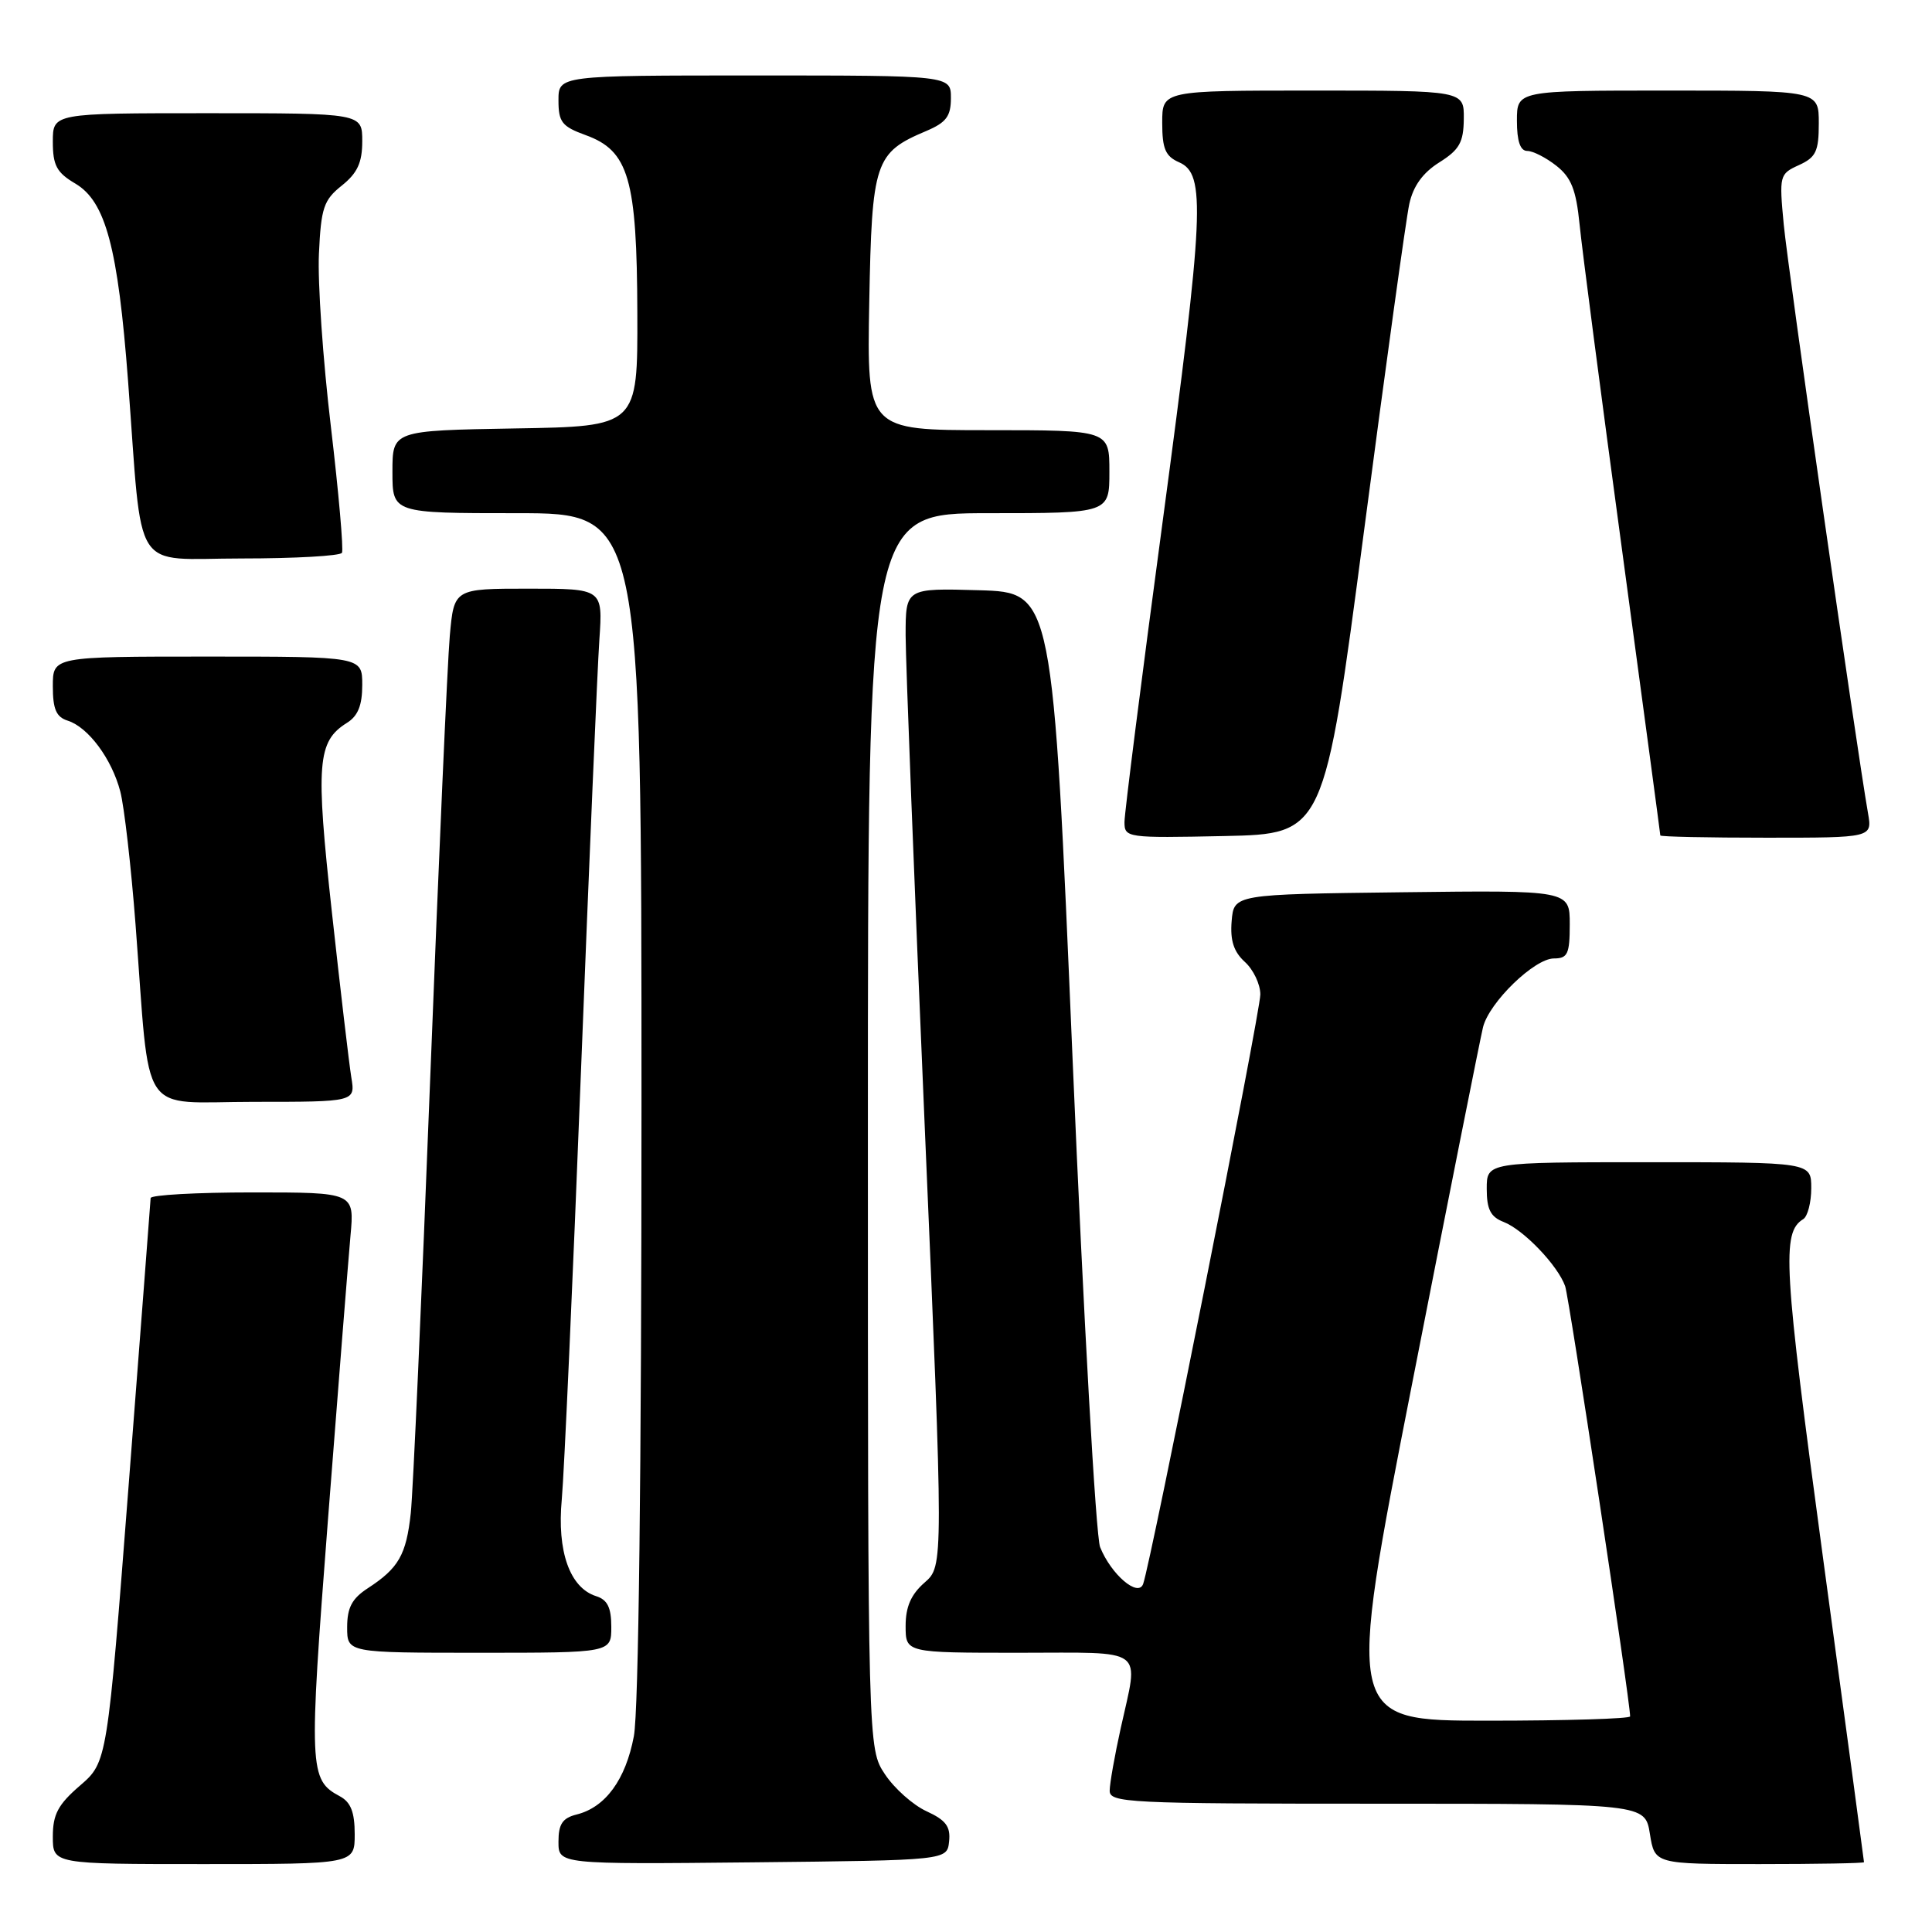 <?xml version="1.0" encoding="UTF-8" standalone="no"?>
<!DOCTYPE svg PUBLIC "-//W3C//DTD SVG 1.1//EN" "http://www.w3.org/Graphics/SVG/1.1/DTD/svg11.dtd" >
<svg xmlns="http://www.w3.org/2000/svg" xmlns:xlink="http://www.w3.org/1999/xlink" version="1.1" viewBox="0 0 256 256">
 <g >
 <path fill="currentColor"
d=" M 47.00 243.04 C 47.00 240.11 46.48 238.79 45.02 238.01 C 40.96 235.84 40.90 234.46 43.46 201.32 C 44.81 183.82 46.16 166.91 46.44 163.75 C 46.97 158.00 46.97 158.00 33.48 158.00 C 26.07 158.00 19.98 158.34 19.96 158.75 C 19.94 159.16 18.64 176.15 17.07 196.49 C 14.21 233.48 14.21 233.48 10.60 236.60 C 7.69 239.11 7.00 240.41 7.00 243.36 C 7.00 247.00 7.00 247.00 27.00 247.00 C 47.00 247.00 47.00 247.00 47.00 243.04 Z  M 125.76 244.00 C 125.97 242.03 125.34 241.18 122.77 240.00 C 120.98 239.18 118.50 236.97 117.26 235.10 C 115.00 231.70 115.00 231.70 115.00 149.85 C 115.00 68.00 115.00 68.00 131.00 68.00 C 147.00 68.00 147.00 68.00 147.00 62.50 C 147.00 57.00 147.00 57.00 130.93 57.00 C 114.87 57.00 114.87 57.00 115.18 40.10 C 115.53 21.36 115.91 20.24 122.75 17.35 C 125.38 16.23 126.00 15.41 126.00 12.99 C 126.00 10.00 126.00 10.00 100.00 10.00 C 74.00 10.00 74.00 10.00 74.00 13.30 C 74.00 16.18 74.46 16.76 77.59 17.90 C 83.32 19.97 84.40 23.69 84.45 41.50 C 84.50 56.50 84.50 56.50 68.25 56.77 C 52.00 57.05 52.00 57.05 52.00 62.52 C 52.00 68.00 52.00 68.00 68.50 68.00 C 85.00 68.00 85.00 68.00 85.00 146.36 C 85.00 195.03 84.62 226.75 83.99 230.06 C 82.90 235.82 80.22 239.48 76.41 240.43 C 74.53 240.90 74.00 241.70 74.00 244.04 C 74.00 247.03 74.00 247.03 99.75 246.77 C 125.50 246.50 125.50 246.50 125.76 244.00 Z  M 246.99 246.75 C 246.99 246.61 244.56 228.53 241.58 206.58 C 236.31 167.61 236.06 163.32 238.94 161.54 C 239.52 161.18 240.00 159.33 240.00 157.44 C 240.00 154.00 240.00 154.00 218.50 154.00 C 197.00 154.00 197.00 154.00 197.00 157.52 C 197.00 160.25 197.51 161.25 199.25 161.92 C 201.89 162.95 206.41 167.67 207.39 170.42 C 207.93 171.95 216.00 225.36 216.00 227.43 C 216.00 227.74 207.53 228.00 197.17 228.00 C 178.35 228.00 178.35 228.00 187.13 183.26 C 191.95 158.65 196.18 137.43 196.51 136.10 C 197.34 132.80 203.32 127.00 205.90 127.00 C 207.72 127.00 208.00 126.41 208.00 122.48 C 208.00 117.96 208.00 117.96 185.75 118.23 C 163.50 118.50 163.50 118.50 163.20 122.05 C 162.99 124.62 163.47 126.11 164.95 127.46 C 166.08 128.48 167.00 130.42 167.00 131.77 C 167.00 134.15 152.50 207.06 151.47 209.89 C 150.80 211.69 147.22 208.62 145.77 205.00 C 145.21 203.62 143.58 174.60 142.13 140.50 C 139.50 78.50 139.50 78.50 129.75 78.21 C 120.00 77.93 120.00 77.93 120.00 84.21 C 120.01 87.67 121.14 116.83 122.52 149.00 C 125.03 207.50 125.03 207.50 122.51 209.70 C 120.71 211.28 120.00 212.91 120.00 215.45 C 120.00 219.00 120.00 219.00 135.00 219.00 C 152.12 219.00 150.90 218.09 148.50 229.00 C 147.71 232.57 147.05 236.29 147.04 237.25 C 147.00 238.88 149.34 239.00 182.49 239.00 C 217.98 239.00 217.98 239.00 218.62 243.00 C 219.26 247.00 219.26 247.00 233.13 247.00 C 240.76 247.00 247.00 246.89 246.99 246.75 Z  M 81.00 215.57 C 81.00 213.01 80.49 211.97 78.99 211.50 C 75.50 210.39 73.79 205.57 74.44 198.66 C 74.75 195.27 75.90 169.78 76.98 142.00 C 78.07 114.22 79.16 88.46 79.42 84.75 C 79.88 78.00 79.88 78.00 70.02 78.00 C 60.16 78.00 60.16 78.00 59.60 84.25 C 59.29 87.69 58.12 114.12 57.00 143.00 C 55.88 171.88 54.73 197.75 54.43 200.50 C 53.83 206.03 52.82 207.79 48.75 210.44 C 46.64 211.81 46.00 213.02 46.00 215.62 C 46.00 219.00 46.00 219.00 63.50 219.00 C 81.00 219.00 81.00 219.00 81.00 215.57 Z  M 46.55 142.75 C 46.26 140.96 45.10 131.13 43.98 120.90 C 41.81 101.17 42.04 98.24 45.96 95.79 C 47.43 94.88 48.00 93.46 48.00 90.76 C 48.00 87.00 48.00 87.00 27.50 87.00 C 7.00 87.00 7.00 87.00 7.00 90.93 C 7.00 93.97 7.45 95.01 8.97 95.49 C 11.70 96.36 14.81 100.55 15.94 104.88 C 16.46 106.87 17.37 114.80 17.96 122.50 C 19.96 148.65 18.19 146.00 33.64 146.00 C 47.09 146.00 47.09 146.00 46.55 142.75 Z  M 180.72 70.50 C 183.61 48.50 186.32 28.93 186.74 27.02 C 187.26 24.65 188.53 22.89 190.71 21.52 C 193.38 19.84 193.93 18.87 193.96 15.75 C 194.00 12.00 194.00 12.00 174.00 12.00 C 154.00 12.00 154.00 12.00 154.00 16.26 C 154.00 19.72 154.42 20.71 156.25 21.51 C 159.79 23.07 159.56 28.06 154.05 69.16 C 151.27 89.85 149.00 107.74 149.00 108.92 C 149.00 111.01 149.29 111.05 162.23 110.78 C 175.46 110.50 175.46 110.50 180.72 70.50 Z  M 247.52 107.75 C 245.96 98.80 236.91 35.62 236.36 29.79 C 235.74 23.25 235.79 23.05 238.36 21.88 C 240.62 20.85 241.00 20.06 241.00 16.34 C 241.00 12.00 241.00 12.00 221.00 12.00 C 201.00 12.00 201.00 12.00 201.00 16.00 C 201.00 18.71 201.44 20.00 202.37 20.00 C 203.12 20.00 204.85 20.88 206.22 21.96 C 208.19 23.51 208.84 25.13 209.30 29.71 C 209.61 32.89 212.15 52.35 214.94 72.95 C 217.72 93.55 220.00 110.54 220.00 110.70 C 220.00 110.87 226.32 111.00 234.05 111.00 C 248.09 111.00 248.09 111.00 247.52 107.75 Z  M 45.31 73.25 C 45.54 72.84 44.88 65.30 43.84 56.50 C 42.79 47.70 42.08 37.41 42.26 33.62 C 42.54 27.54 42.89 26.50 45.29 24.59 C 47.36 22.93 48.00 21.55 48.00 18.71 C 48.00 15.00 48.00 15.00 27.50 15.00 C 7.00 15.00 7.00 15.00 7.00 18.78 C 7.00 21.92 7.51 22.87 9.99 24.33 C 14.00 26.71 15.63 32.79 16.97 50.50 C 18.94 76.60 17.27 74.00 32.03 74.00 C 39.10 74.00 45.07 73.66 45.31 73.25 Z "/>
</g>
</svg>